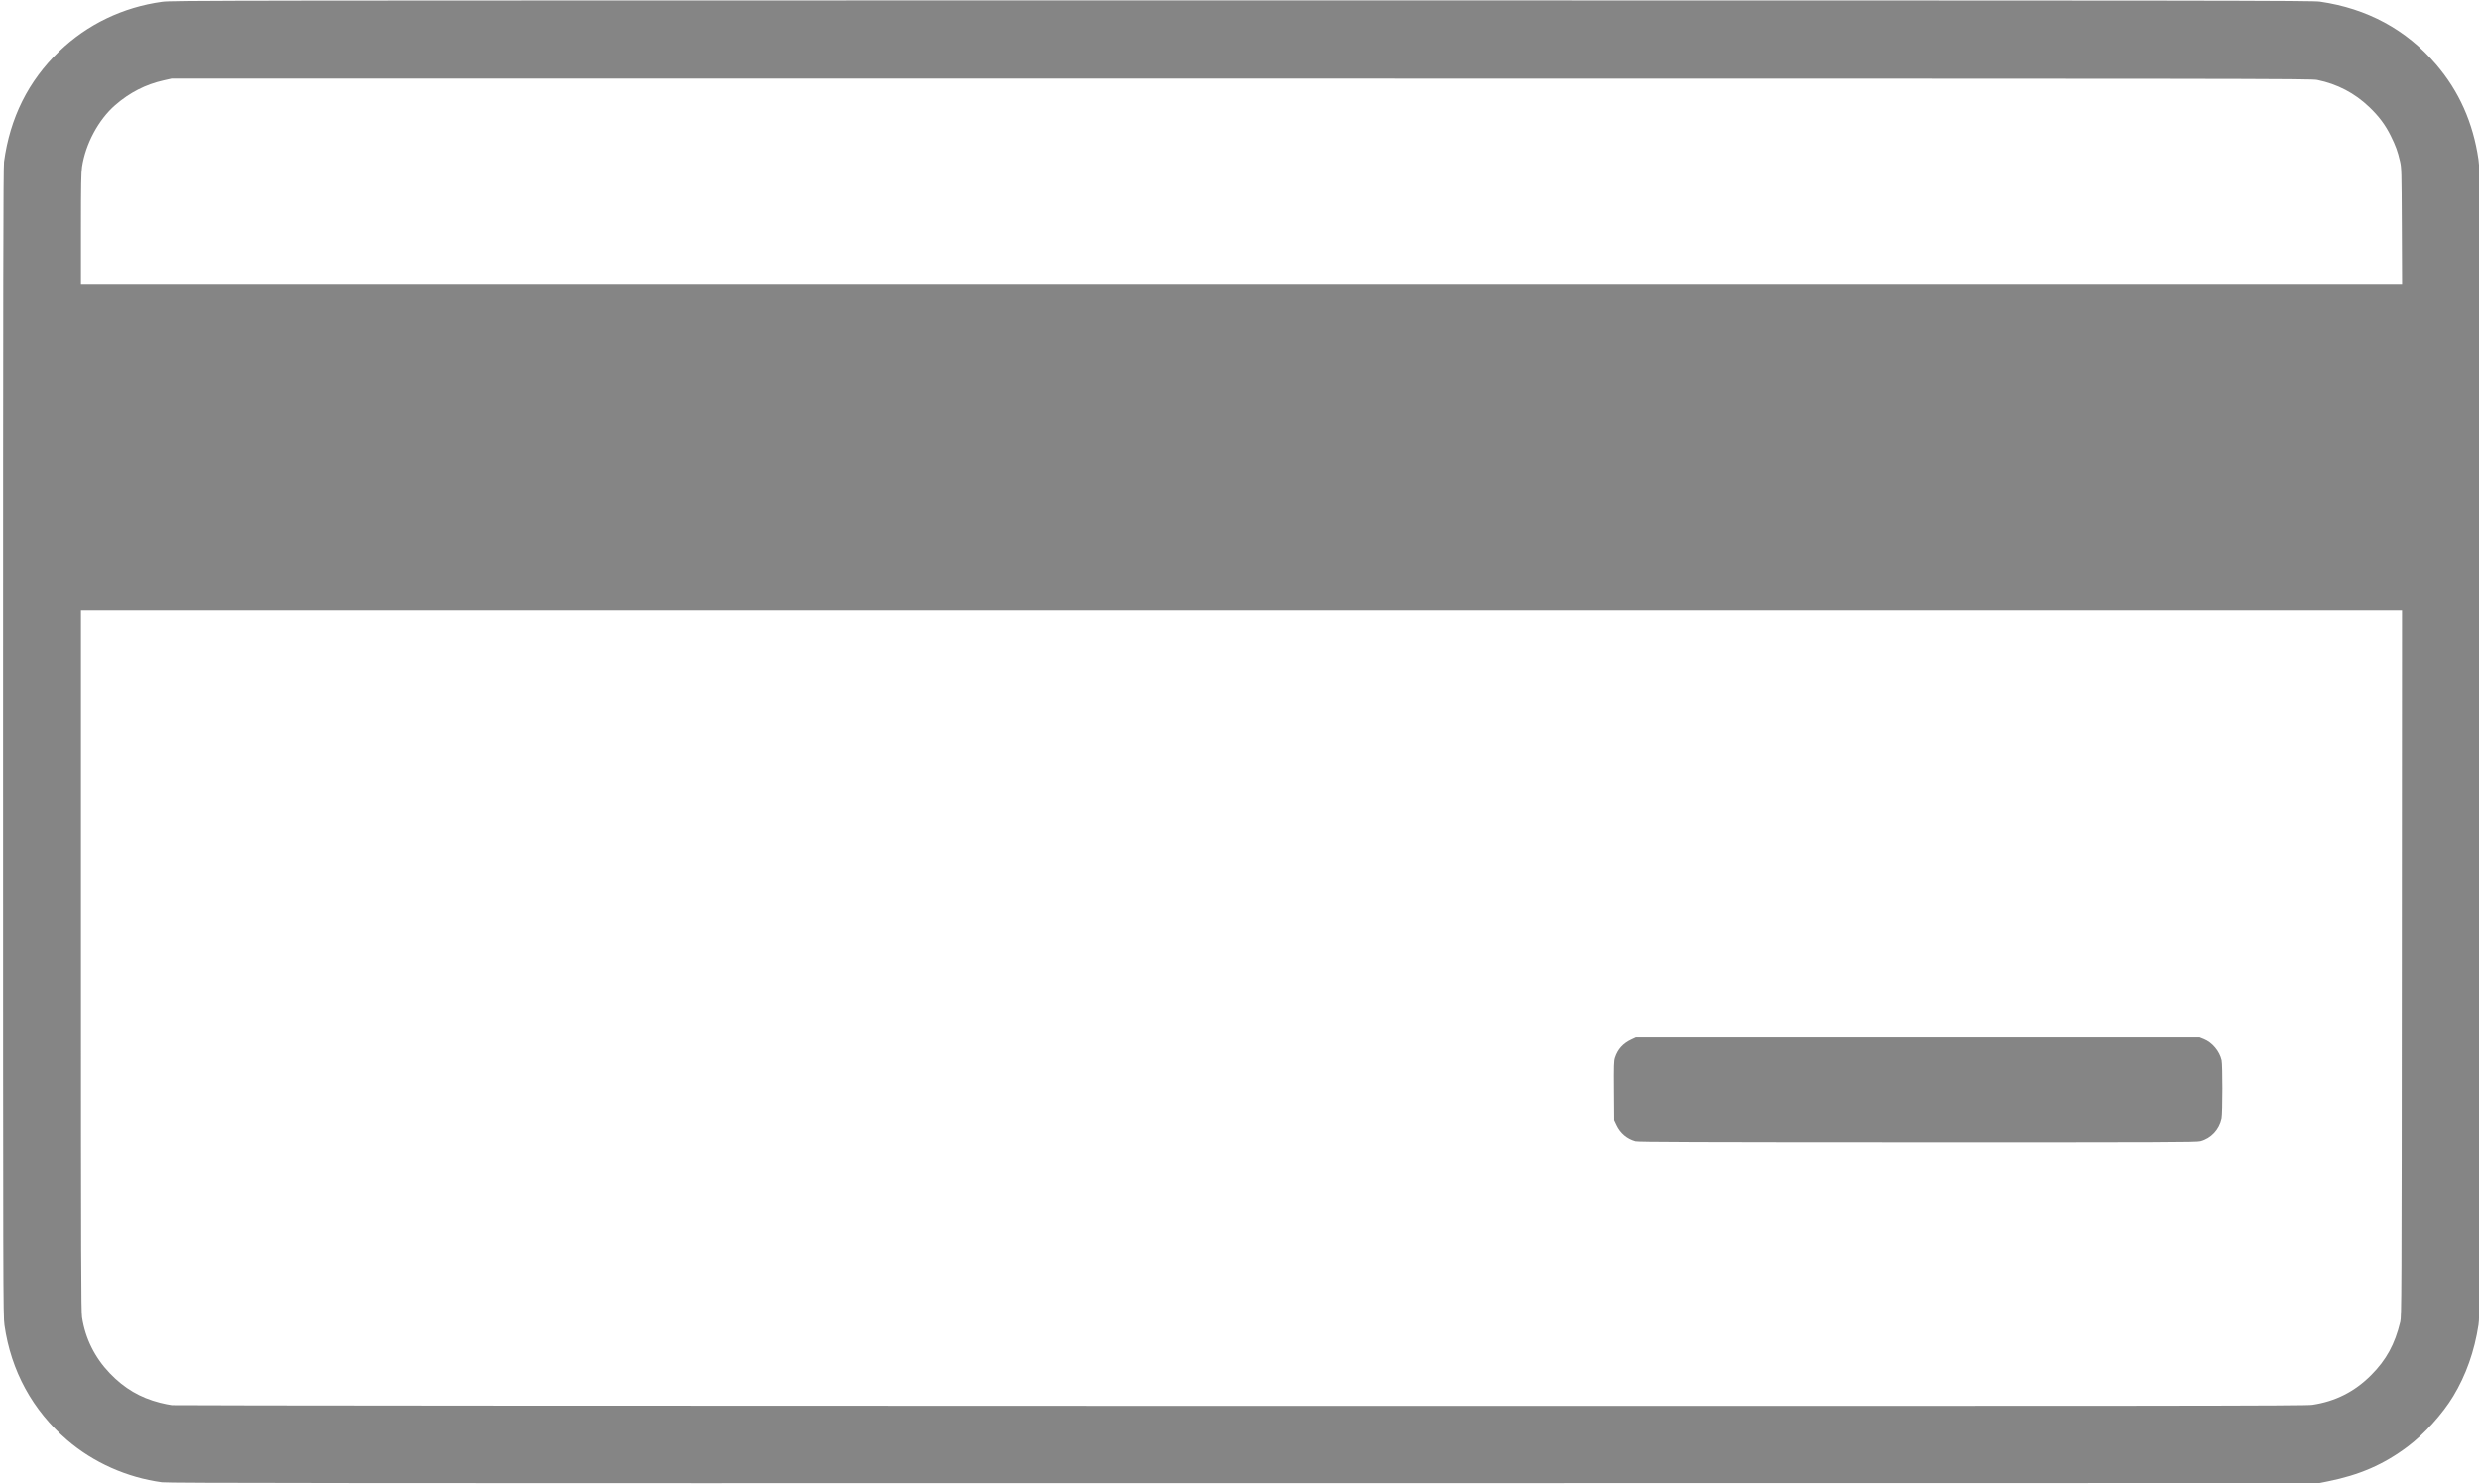 <?xml version="1.0" encoding="UTF-8" standalone="no"?>
<svg
   xmlns:dc="http://purl.org/dc/elements/1.1/"
   xmlns:cc="http://creativecommons.org/ns#"
   xmlns:rdf="http://www.w3.org/1999/02/22-rdf-syntax-ns#"
   xmlns:svg="http://www.w3.org/2000/svg"
   xmlns="http://www.w3.org/2000/svg"
   viewBox="0 0 1064.96 637.76"
   height="637.76"
   width="1064.96"
   id="svg696"
   version="1.1">
  <defs
     id="defs700" />
  <g
     id="g704">
    <g
       transform="translate(1.171,0.018)"
       id="g708">
      <path
         id="path710"
         d="M 68.331,636.941 C 53.284,634.89 38.976,628.508 27.68,618.807 12.812,606.04 3.547,589.053 0.753,569.44 0.18,565.42 0.16,557.016 0.16,318.88 0.16,119.728 0.239,71.897 0.572,69.44 3.127,50.588 11.007,34.788 24.193,22.079 36.263,10.444 51.626,3.045 68.48,0.749 72.658,0.179 87.956,0.16 532.32,0.16 c 426.968,0 459.781,0.038 463.2,0.533 20.237,2.929 37.02,12.007 49.809,26.942 9.897,11.557 15.915,25.043 18.225,40.846 0.457,3.124 0.559,7.424 0.674,28.48 0.08,14.645 0.258,24.924 0.434,25.104 0.418,0.427 0.401,140.016 -0.017,140.016 -0.206,0 -0.348,52.544 -0.411,151.76 -0.091,142.836 -0.129,151.976 -0.658,155.425 -1.745,11.386 -5.354,21.595 -10.853,30.704 -4.596,7.614 -12.44,16.277 -19.603,21.651 -10.277,7.711 -20.587,12.202 -34.323,14.95 l -3.437,0.688 -461.92,0.058 C 145.829,637.366 71.007,637.305 68.331,636.941 Z M 992.218,603.664 c 9.883,-1.467 18.127,-5.635 25.241,-12.759 6.507,-6.517 10.212,-13.301 12.511,-22.905 0.548,-2.289 0.579,-9.448 0.665,-154.16 l 0.09,-151.76 H 532.163 33.6 l 0.002,150.48 c 0.002,129.483 0.066,150.904 0.464,153.52 1.374,9.046 5.478,17.308 11.947,24.047 6.226,6.487 13.025,10.482 21.508,12.64 1.672,0.425 3.976,0.894 5.12,1.043 1.144,0.148 207.766,0.288 459.159,0.31 411.342,0.036 457.413,-0.009 460.419,-0.456 z M 701.44,490.422 c -3.634,-1.011 -6.481,-3.412 -8.101,-6.83 l -1.019,-2.152 -0.094,-12.756 c -0.082,-11.18 -0.028,-12.959 0.437,-14.4 1.158,-3.585 3.437,-6.109 7.039,-7.796 L 701.6,445.6 h 121.12 121.12 l 1.851,0.747 c 3.551,1.433 6.675,5.168 7.57,9.05 0.455,1.974 0.438,23.147 -0.021,25.308 -1.004,4.733 -4.532,8.498 -9.071,9.68 -1.704,0.444 -14.465,0.493 -121.597,0.467 -94.812,-0.023 -119.992,-0.112 -121.133,-0.429 z M 1030.637,97.04 c -0.108,-23.848 -0.14,-25 -0.778,-27.76 -0.992,-4.291 -1.839,-6.63 -3.941,-10.88 -2.342,-4.737 -5.054,-8.379 -9.206,-12.364 -6.297,-6.044 -13.769,-9.948 -22.413,-11.709 C 991.648,33.786 970.311,33.76 532,33.76 H 72.48 l -3.334,0.746 c -7.766,1.739 -14.621,5.242 -20.843,10.654 -7.172,6.238 -12.73,16.59 -14.238,26.519 -0.37,2.439 -0.462,7.704 -0.464,26.64 L 33.6,121.92 h 498.575 498.575 z"
         style="fill:#858585;stroke-width:0.32" />
    </g>
  </g>
</svg>
